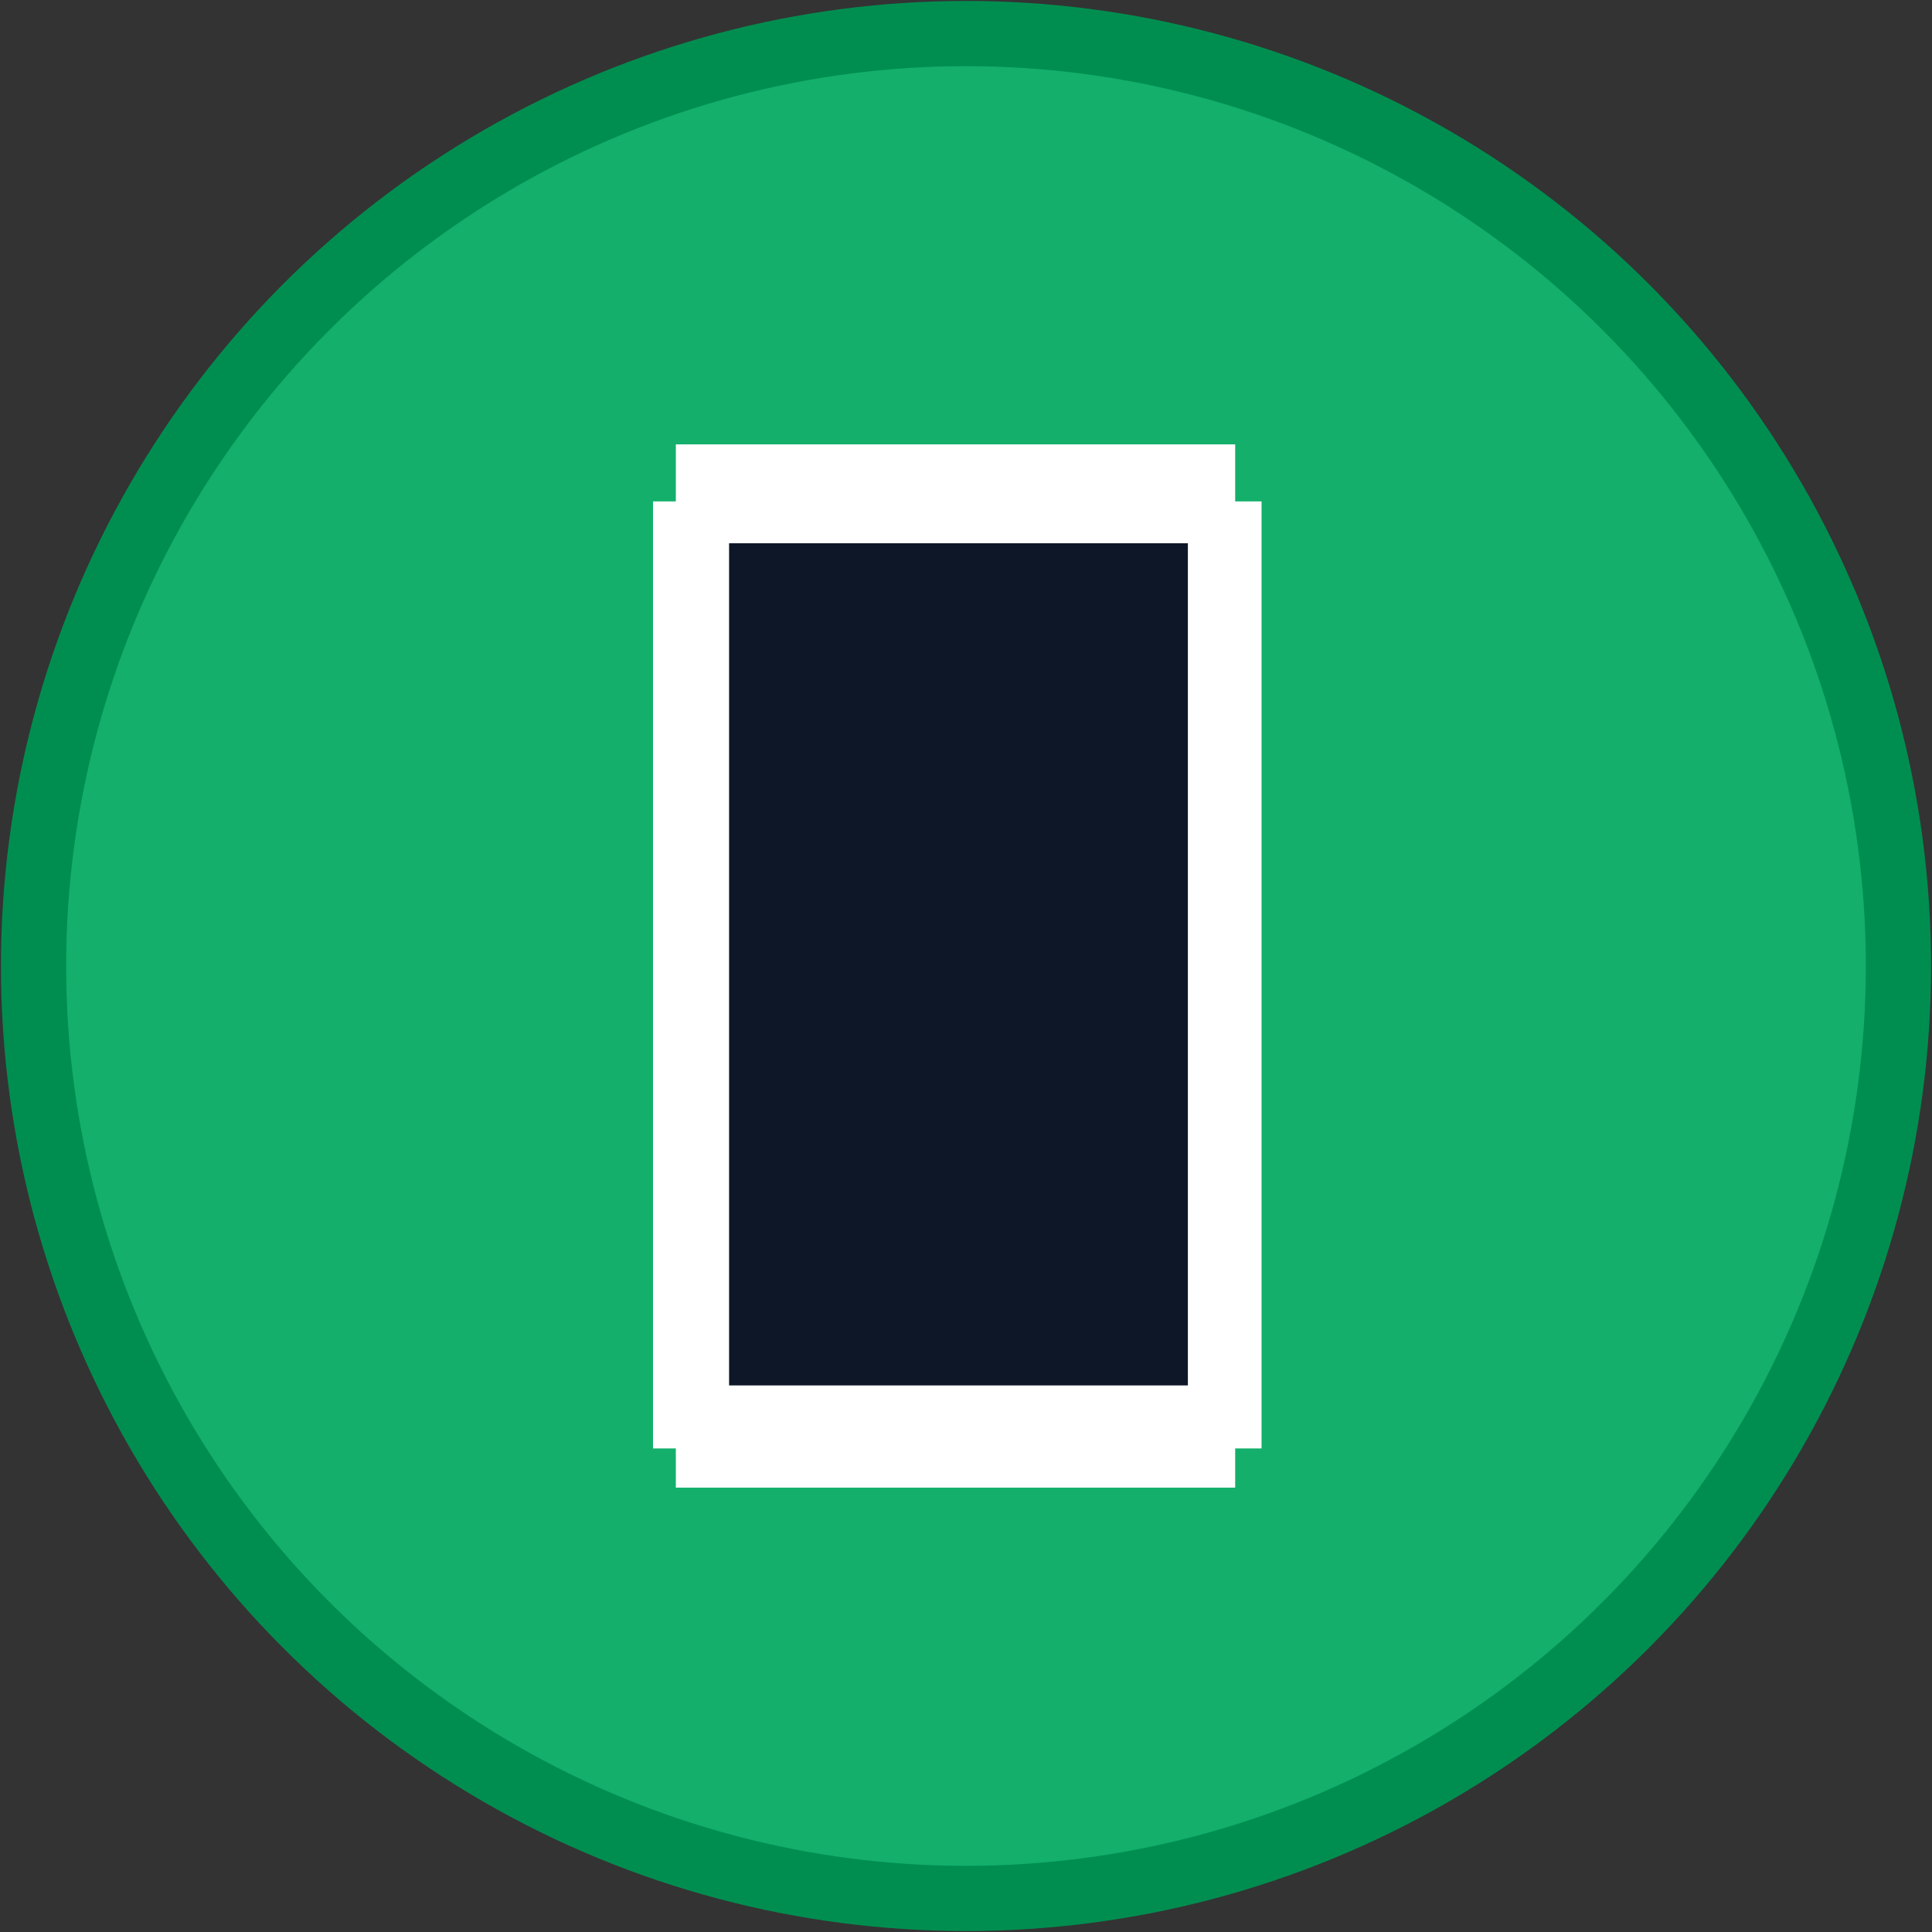 <svg width="403" height="403" viewBox="0 0 403 403" fill="none" xmlns="http://www.w3.org/2000/svg">
<rect x="0" y="0" width="403" height="403" fill="#333333" stroke="none"/>
<circle cx="201.5" cy="201.5" r="194.5" fill="#13AF6B" stroke="#008E50" stroke-width="13.601"/>
<rect x="140.974" y="92.689" width="116.677" height="217.622" fill="white"/>
<rect x="136.213" y="104.589" width="126.936" height="197.544" fill="white"/>
<rect x="152.081" y="113.316" width="95.701" height="175.671" fill="#0D1727"/>
</svg>
